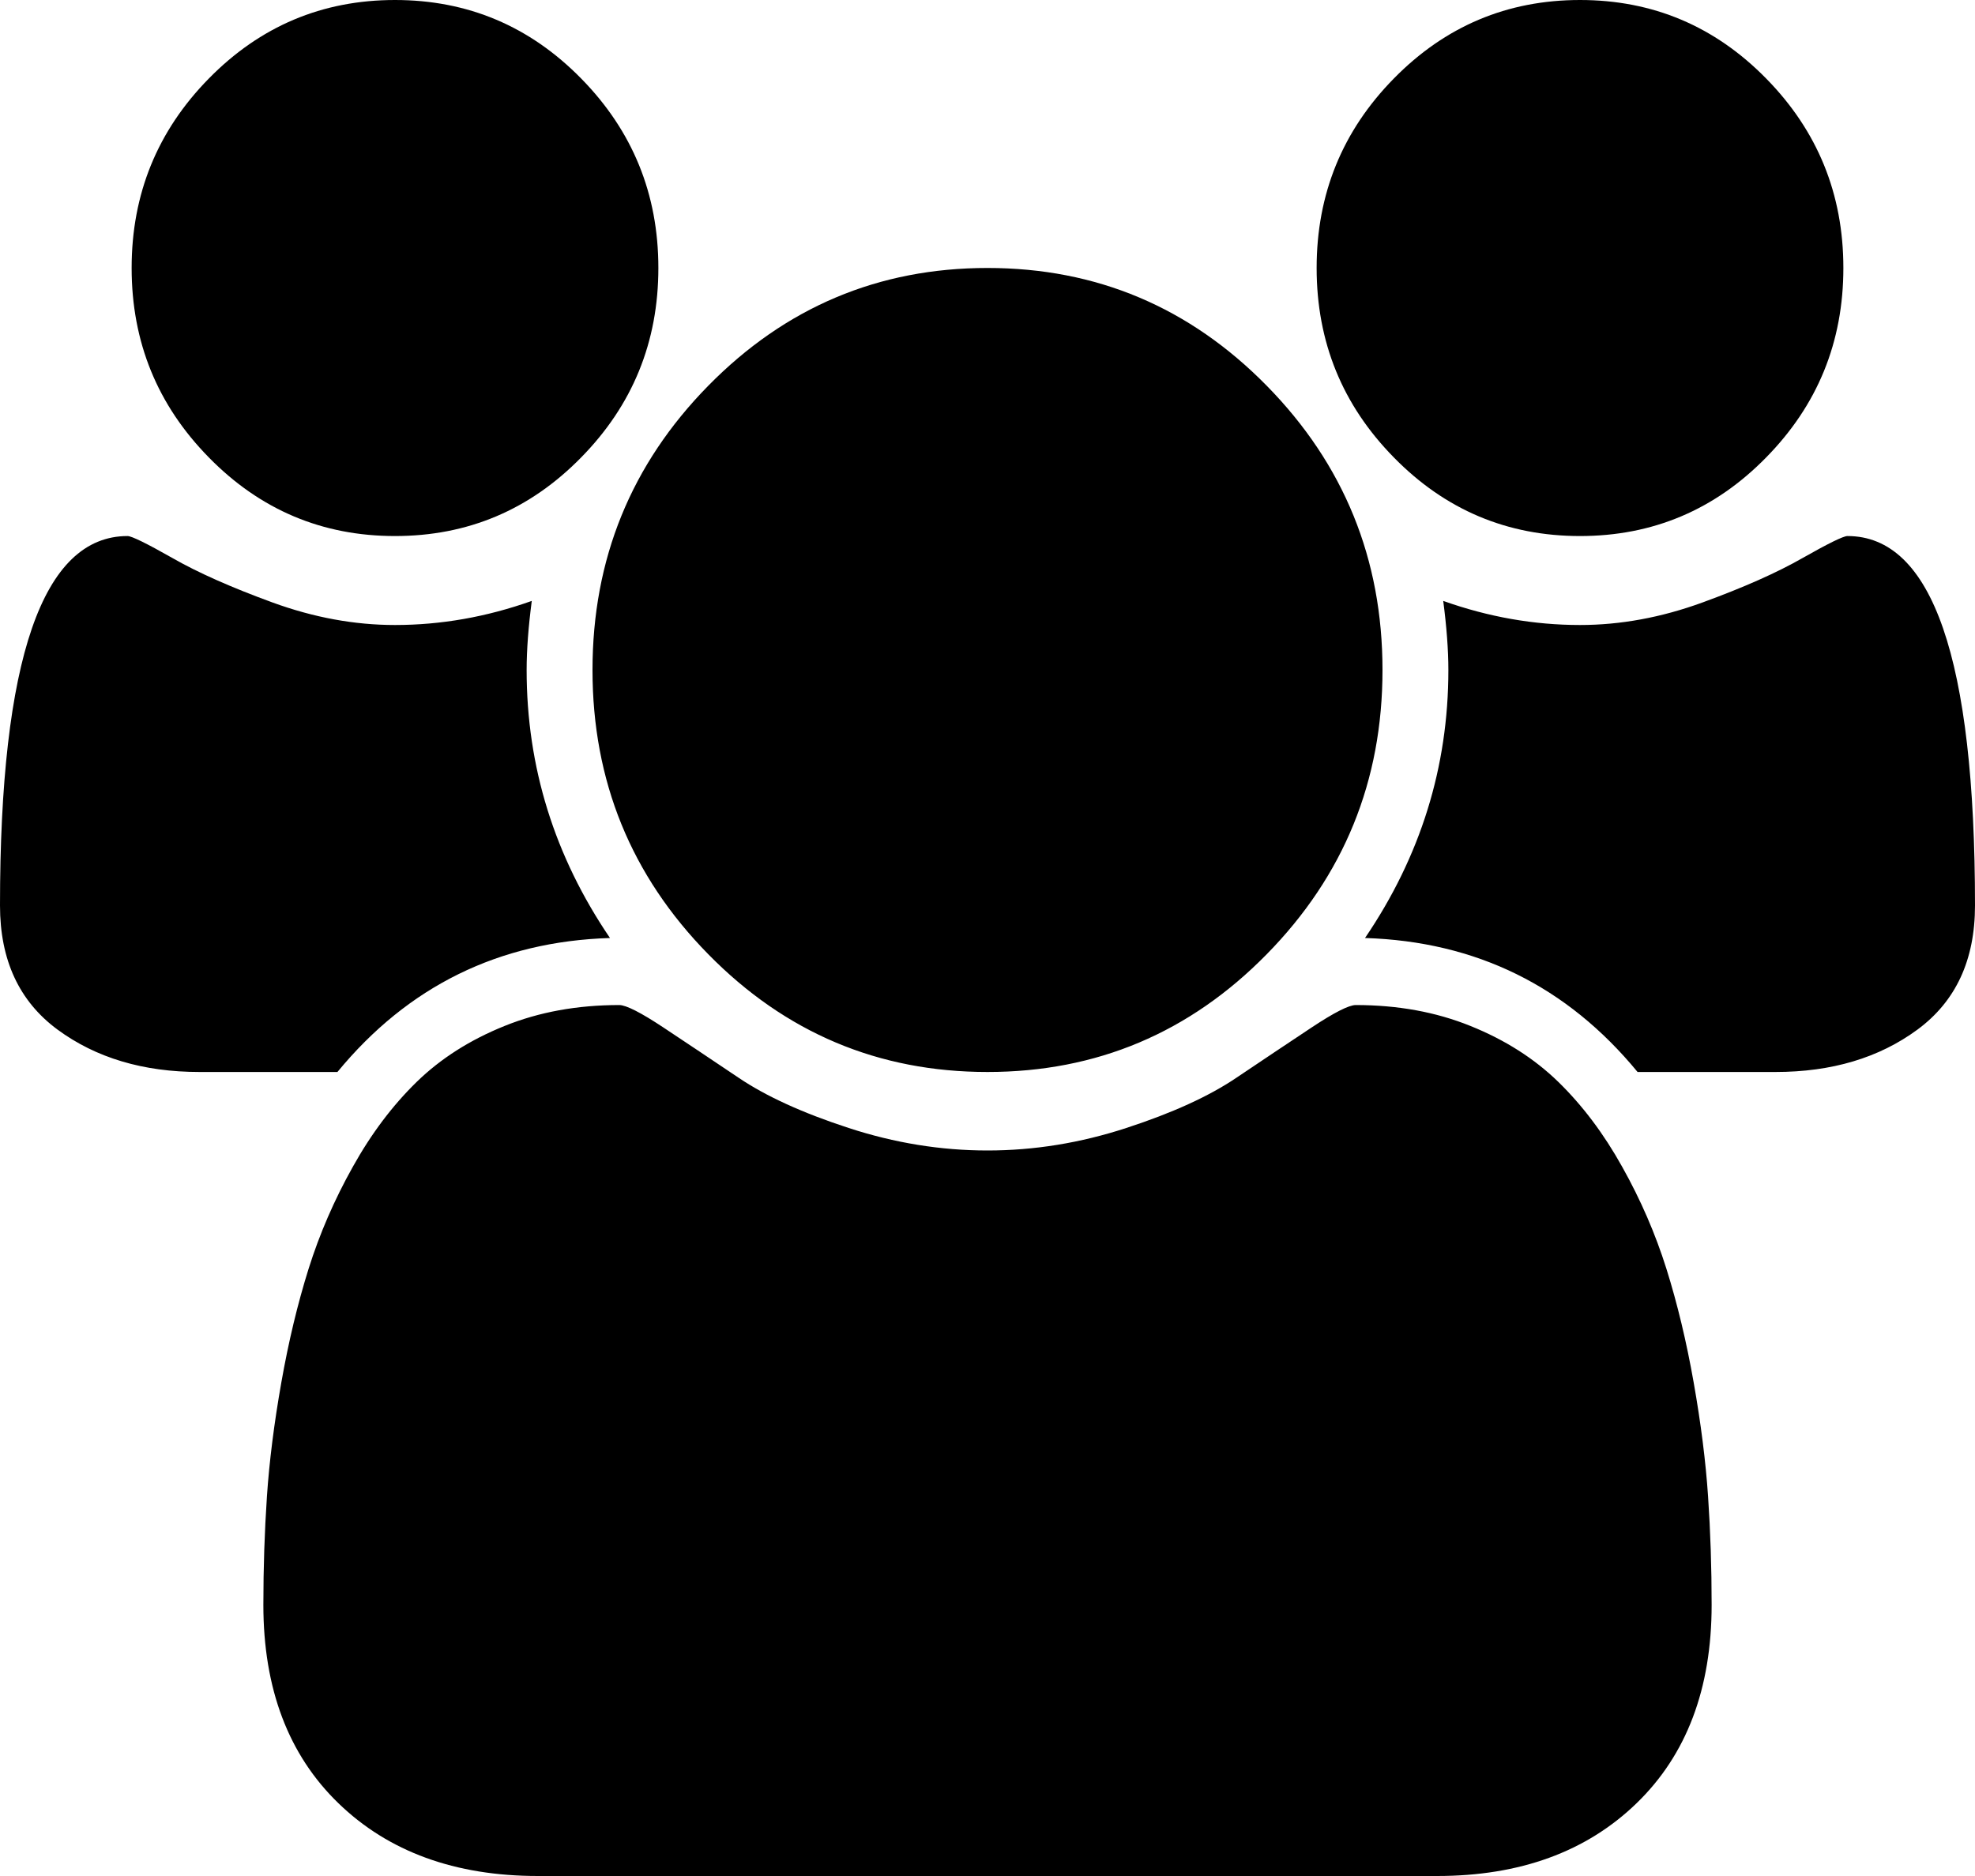 ﻿<?xml version="1.0" encoding="utf-8"?>
<svg version="1.1" xmlns:xlink="http://www.w3.org/1999/xlink" width="20px" height="19px" xmlns="http://www.w3.org/2000/svg">
  <g transform="matrix(1 0 0 1 -22 -359 )">
    <path d="M 5.333 6.786  C 5.333 7.768  5.615 8.673  6.177 9.5  C 5.052 9.535  4.132 9.988  3.417 10.857  L 2.021 10.857  C 1.451 10.857  0.972 10.714  0.583 10.428  C 0.194 10.141  0 9.723  0 9.171  C 0 6.676  0.431 5.429  1.292 5.429  C 1.333 5.429  1.484 5.503  1.745 5.651  C 2.005 5.8  2.344 5.95  2.76 6.102  C 3.177 6.254  3.59 6.33  4 6.33  C 4.465 6.33  4.927 6.249  5.385 6.086  C 5.351 6.347  5.333 6.581  5.333 6.786  Z M 17.297 15.157  C 17.321 15.513  17.333 15.879  17.333 16.254  C 17.333 17.102  17.08 17.772  16.573 18.263  C 16.066 18.754  15.392 19  14.552 19  L 5.448 19  C 4.608 19  3.934 18.754  3.427 18.263  C 2.92 17.772  2.667 17.102  2.667 16.254  C 2.667 15.879  2.679 15.513  2.703 15.157  C 2.727 14.8  2.776 14.414  2.849 14.001  C 2.922 13.587  3.014 13.204  3.125 12.85  C 3.236 12.497  3.385 12.152  3.573 11.817  C 3.76 11.481  3.976 11.195  4.219 10.958  C 4.462 10.721  4.759 10.532  5.109 10.391  C 5.46 10.249  5.847 10.179  6.271 10.179  C 6.34 10.179  6.49 10.255  6.719 10.407  C 6.948 10.559  7.201 10.728  7.479 10.915  C 7.757 11.103  8.128 11.272  8.594 11.424  C 9.059 11.576  9.528 11.652  10 11.652  C 10.472 11.652  10.941 11.576  11.406 11.424  C 11.872 11.272  12.243 11.103  12.521 10.915  C 12.799 10.728  13.052 10.559  13.281 10.407  C 13.51 10.255  13.66 10.179  13.729 10.179  C 14.153 10.179  14.54 10.249  14.891 10.391  C 15.241 10.532  15.538 10.721  15.781 10.958  C 16.024 11.195  16.24 11.481  16.427 11.817  C 16.615 12.152  16.764 12.497  16.875 12.85  C 16.986 13.204  17.078 13.587  17.151 14.001  C 17.224 14.414  17.273 14.8  17.297 15.157  Z M 5.885 0.795  C 6.406 1.325  6.667 1.965  6.667 2.714  C 6.667 3.464  6.406 4.103  5.885 4.633  C 5.365 5.164  4.736 5.429  4 5.429  C 3.264 5.429  2.635 5.164  2.115 4.633  C 1.594 4.103  1.333 3.464  1.333 2.714  C 1.333 1.965  1.594 1.325  2.115 0.795  C 2.635 0.265  3.264 0  4 0  C 4.736 0  5.365 0.265  5.885 0.795  Z M 12.828 3.907  C 13.609 4.702  14 5.662  14 6.786  C 14 7.91  13.609 8.869  12.828 9.664  C 12.047 10.46  11.104 10.857  10 10.857  C 8.896 10.857  7.953 10.46  7.172 9.664  C 6.391 8.869  6 7.91  6 6.786  C 6 5.662  6.391 4.702  7.172 3.907  C 7.953 3.112  8.896 2.714  10 2.714  C 11.104 2.714  12.047 3.112  12.828 3.907  Z M 18.708 5.429  C 19.569 5.429  20 6.676  20 9.171  C 20 9.723  19.806 10.141  19.417 10.428  C 19.028 10.714  18.549 10.857  17.979 10.857  L 16.583 10.857  C 15.868 9.988  14.948 9.535  13.823 9.5  C 14.385 8.673  14.667 7.768  14.667 6.786  C 14.667 6.581  14.649 6.347  14.615 6.086  C 15.073 6.249  15.535 6.33  16 6.33  C 16.41 6.33  16.823 6.254  17.24 6.102  C 17.656 5.95  17.995 5.8  18.255 5.651  C 18.516 5.503  18.667 5.429  18.708 5.429  Z M 17.885 0.795  C 18.406 1.325  18.667 1.965  18.667 2.714  C 18.667 3.464  18.406 4.103  17.885 4.633  C 17.365 5.164  16.736 5.429  16 5.429  C 15.264 5.429  14.635 5.164  14.115 4.633  C 13.594 4.103  13.333 3.464  13.333 2.714  C 13.333 1.965  13.594 1.325  14.115 0.795  C 14.635 0.265  15.264 0  16 0  C 16.736 0  17.365 0.265  17.885 0.795  Z " fill-rule="nonzero" fill="#000000" stroke="none" transform="matrix(1 0 0 1 22 359 )" />
  </g>
</svg>